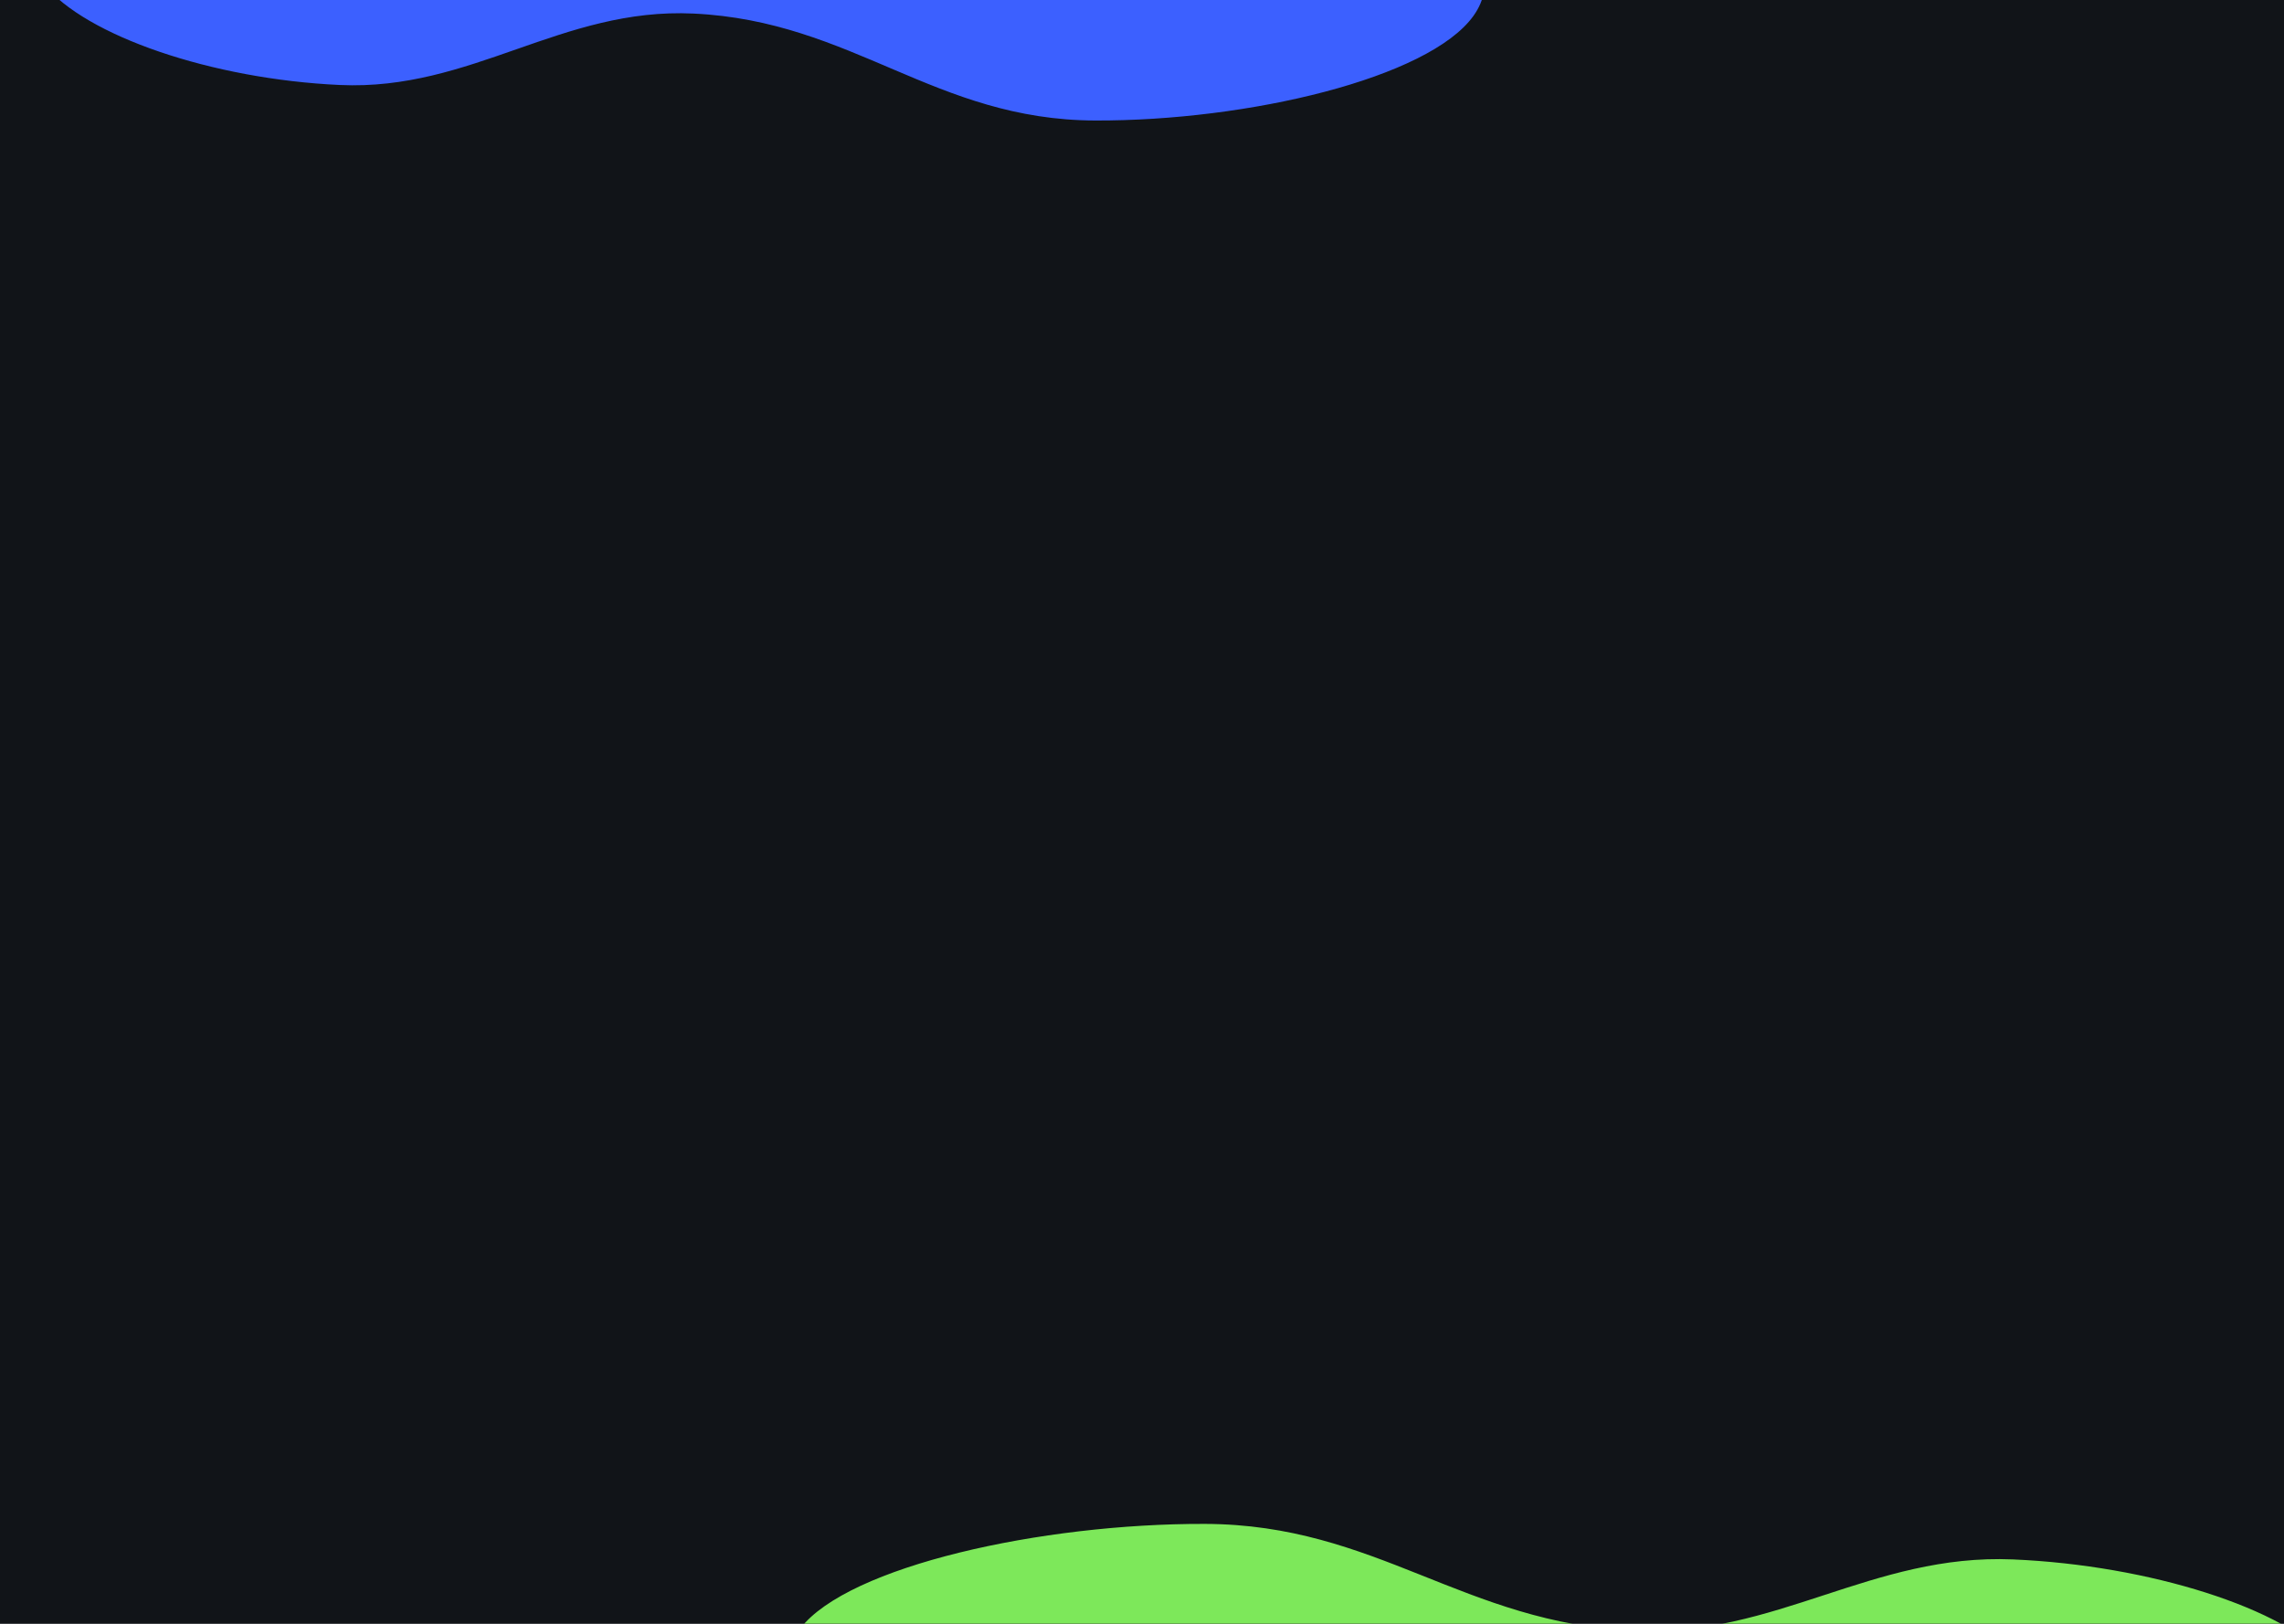 <svg width="1440" height="1024" viewBox="0 0 1440 1024" fill="none" xmlns="http://www.w3.org/2000/svg">
<g clip-path="url(#clip0_1579_96)">
<rect width="1440" height="1024" fill="#111418"/>
<g filter="url(#filter0_f_1579_96)">
<path fill-rule="evenodd" clip-rule="evenodd" d="M1030.63 1028.45C1119.62 1032.36 1180.1 979.619 1269.12 983.404C1355.42 987.074 1440.73 1014.41 1468.83 1047.08C1497.34 1080.22 1454.17 1117.32 1410.46 1147.73C1376.13 1171.6 1277.85 1173.01 1251.28 1198.41C1218.06 1230.15 1288.64 1268.78 1251.32 1299.79C1207.11 1336.53 1132.54 1385.75 1030.63 1381.77C923.988 1377.61 875.372 1322.75 833.589 1283.5C803.74 1255.46 871.618 1219.38 830.453 1193.71C786.013 1165.99 666.617 1173.69 615.905 1147.73C548.591 1113.27 472.467 1068.63 504.585 1026.91C534.784 987.675 656.508 960.7 759.64 961.003C868.038 961.321 922.89 1023.71 1030.63 1028.45Z" fill="#7DE85A"/>
</g>
<g filter="url(#filter1_f_1579_96)">
<path fill-rule="evenodd" clip-rule="evenodd" d="M437.18 8.55C354.002 4.637 297.467 57.381 214.256 53.596C133.583 49.926 53.835 22.586 27.568 -10.082C0.923 -43.223 41.273 -80.323 82.135 -110.728C114.22 -134.603 206.092 -136.014 230.931 -161.405C261.981 -193.145 196.009 -231.779 230.89 -262.79C272.216 -299.532 341.922 -348.748 437.18 -344.774C536.868 -340.615 582.313 -285.754 621.37 -246.499C649.271 -218.457 585.822 -182.381 624.301 -156.705C665.842 -128.988 777.449 -136.686 824.853 -110.728C887.774 -76.273 958.933 -31.631 928.91 10.095C900.681 49.325 786.898 76.3 690.495 75.998C589.169 75.679 537.895 13.287 437.18 8.55Z" fill="#3C60FF"/>
</g>
</g>
<defs>
<filter id="filter0_f_1579_96" x="277" y="741" width="1421" height="861" filterUnits="userSpaceOnUse" color-interpolation-filters="sRGB">
<feFlood flood-opacity="0" result="BackgroundImageFix"/>
<feBlend mode="normal" in="SourceGraphic" in2="BackgroundImageFix" result="shape"/>
<feGaussianBlur stdDeviation="110" result="effect1_foregroundBlur_1579_96"/>
</filter>
<filter id="filter1_f_1579_96" x="-201" y="-565" width="1357" height="861" filterUnits="userSpaceOnUse" color-interpolation-filters="sRGB">
<feFlood flood-opacity="0" result="BackgroundImageFix"/>
<feBlend mode="normal" in="SourceGraphic" in2="BackgroundImageFix" result="shape"/>
<feGaussianBlur stdDeviation="110" result="effect1_foregroundBlur_1579_96"/>
</filter>
<clipPath id="clip0_1579_96">
<rect width="1440" height="1024" fill="white"/>
</clipPath>
</defs>
</svg>
